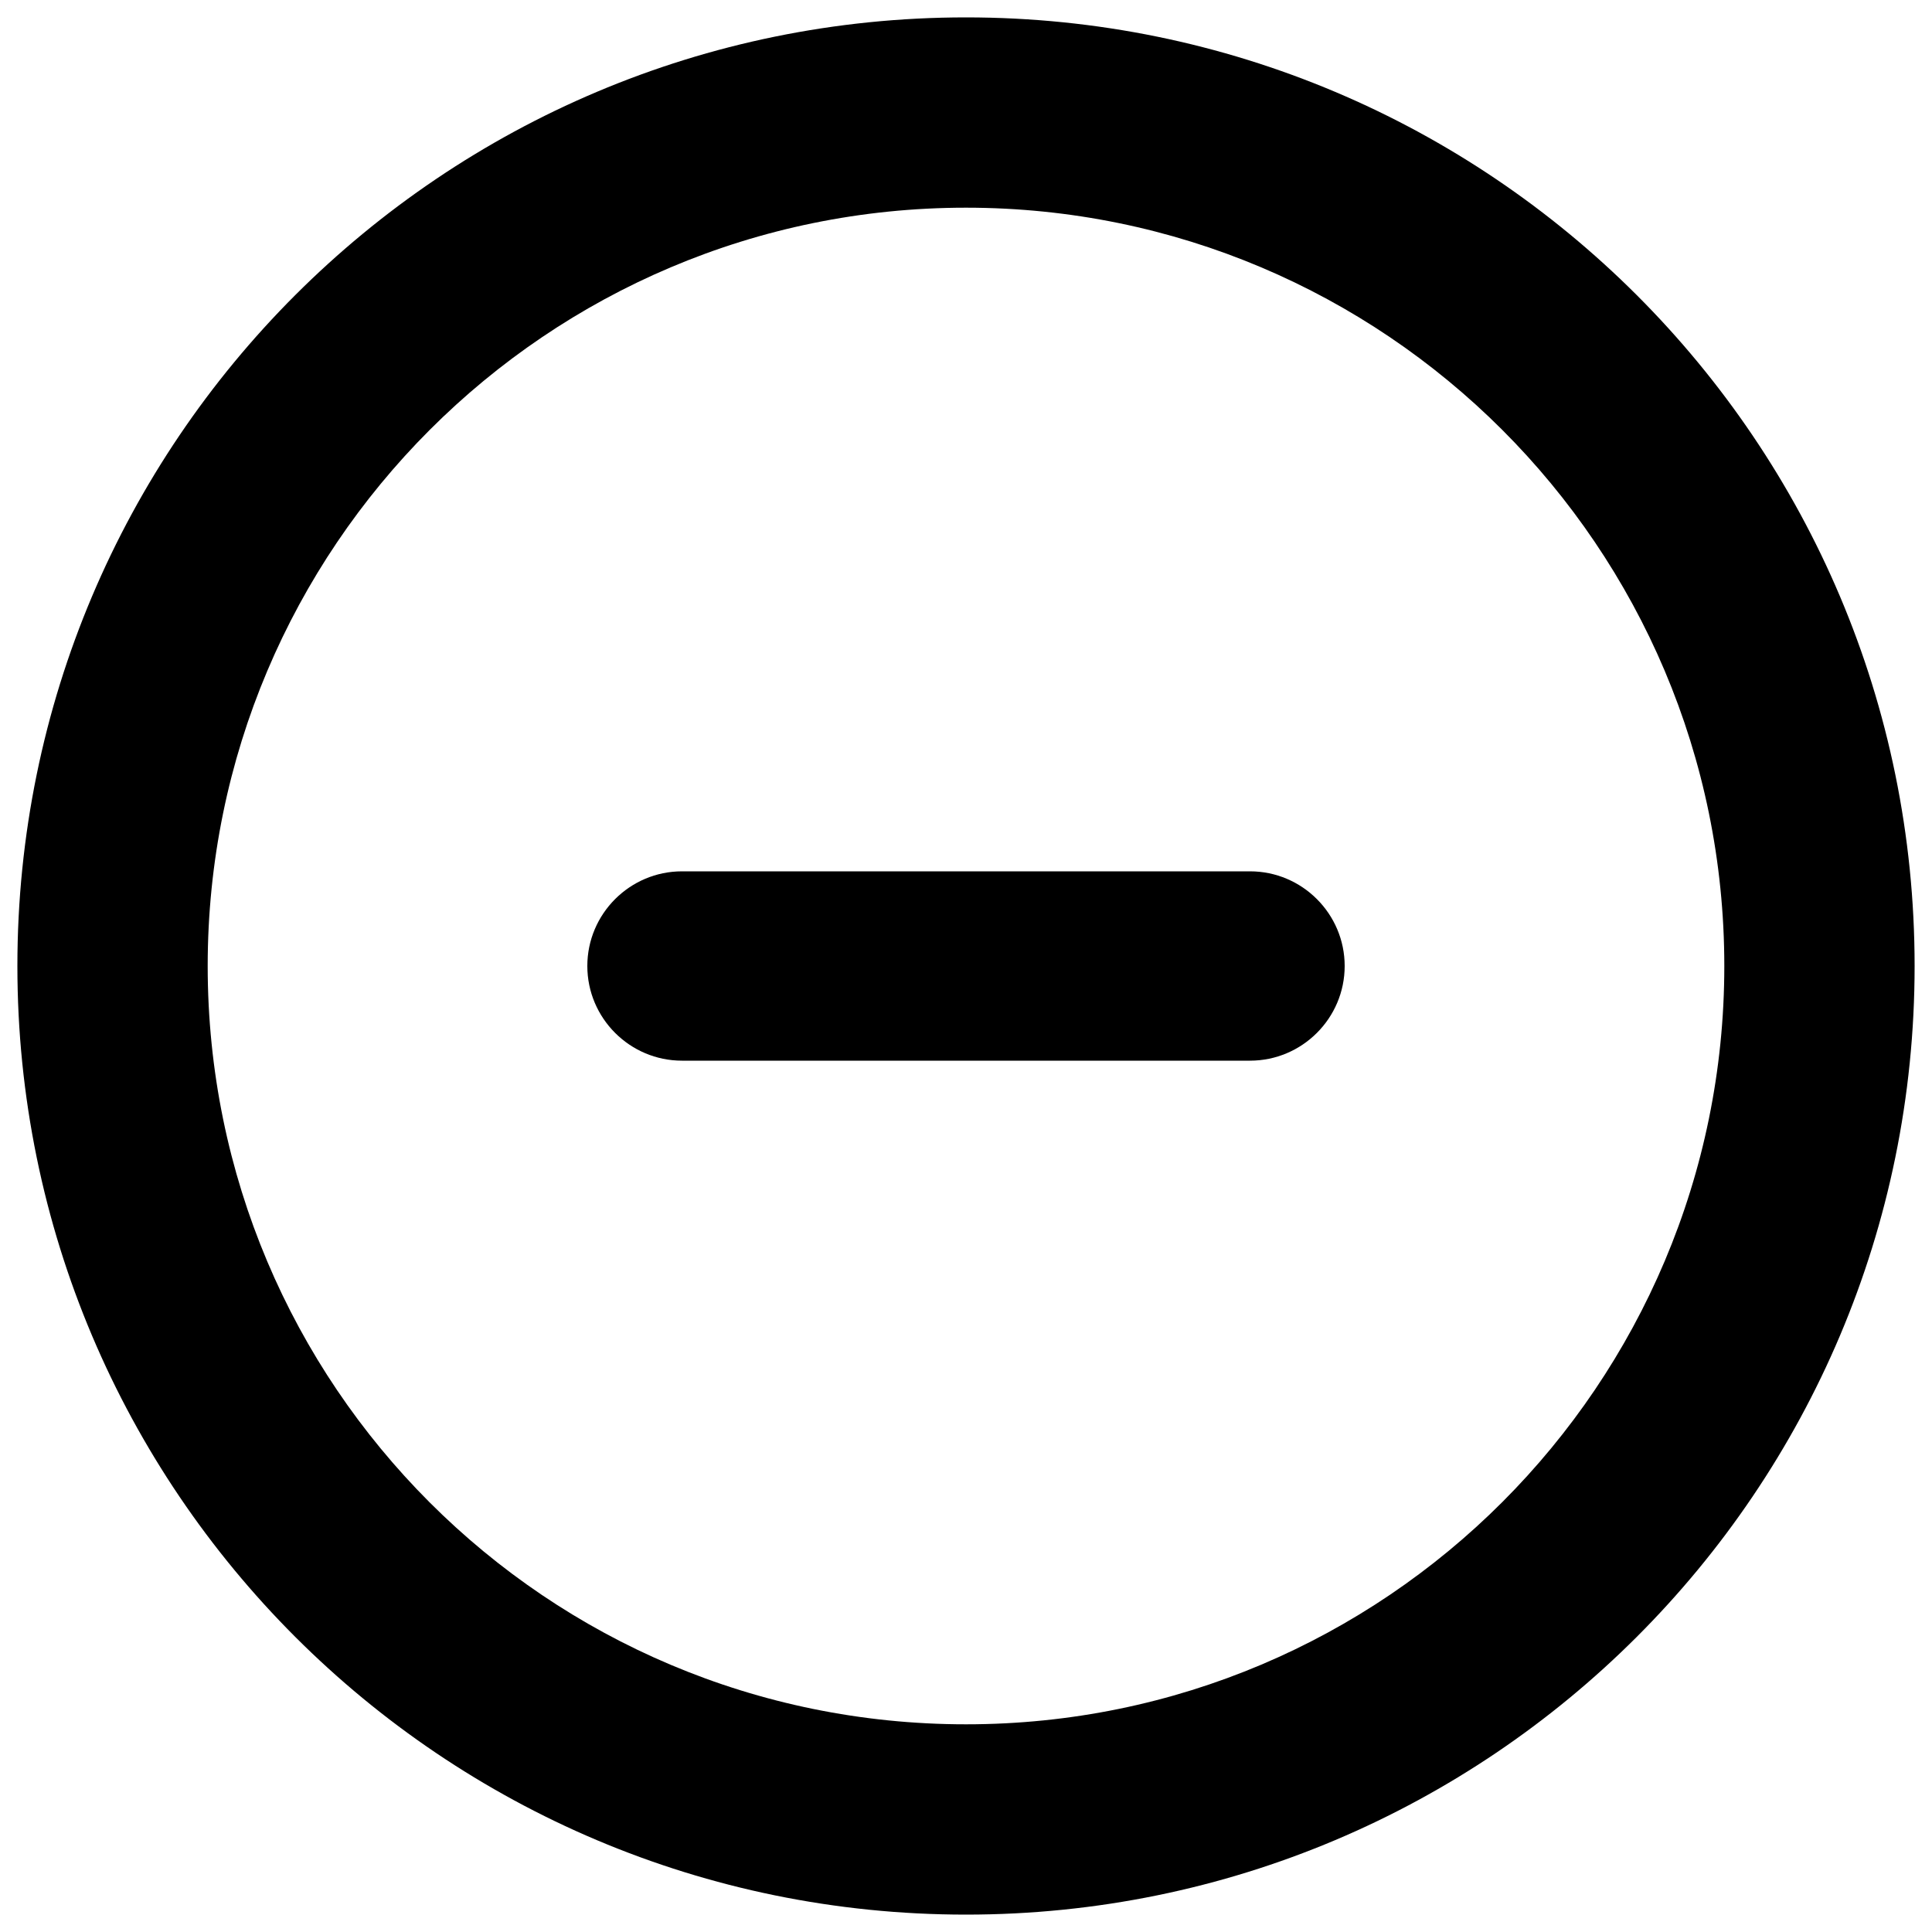 
<svg version="1.1" id="Layer_1" xmlns="http://www.w3.org/2000/svg" xmlns:xlink="http://www.w3.org/1999/xlink" x="0px" y="0px"
	 width="20px" height="20px" viewBox="0 0 20 20" style="enable-background:new 0 0 20 20;" xml:space="preserve">

<path d="M10,19.82c-5.42,0-9.82-4.39-9.82-9.82S4.58,0.18,10,0.18s9.82,4.39,9.82,9.82
	S15.42,19.82,10,19.82z M10,17.85c4.34,0,7.85-3.52,7.85-7.85l0,0c0-4.34-3.52-7.85-7.85-7.85c0,0,0,0,0,0
	c-4.34,0-7.85,3.52-7.85,7.85l0,0C2.15,14.34,5.66,17.85,10,17.85C10,17.85,10,17.85,10,17.85z M12.94,9.02
	c0.54,0,0.98,0.44,0.98,0.98l0,0c0,0.54-0.44,0.98-0.98,0.98h0H7.06c-0.54,0-0.98-0.44-0.98-0.98l0,0c0-0.54,0.44-0.98,0.98-0.98h0
	H12.94z"/>
</svg>